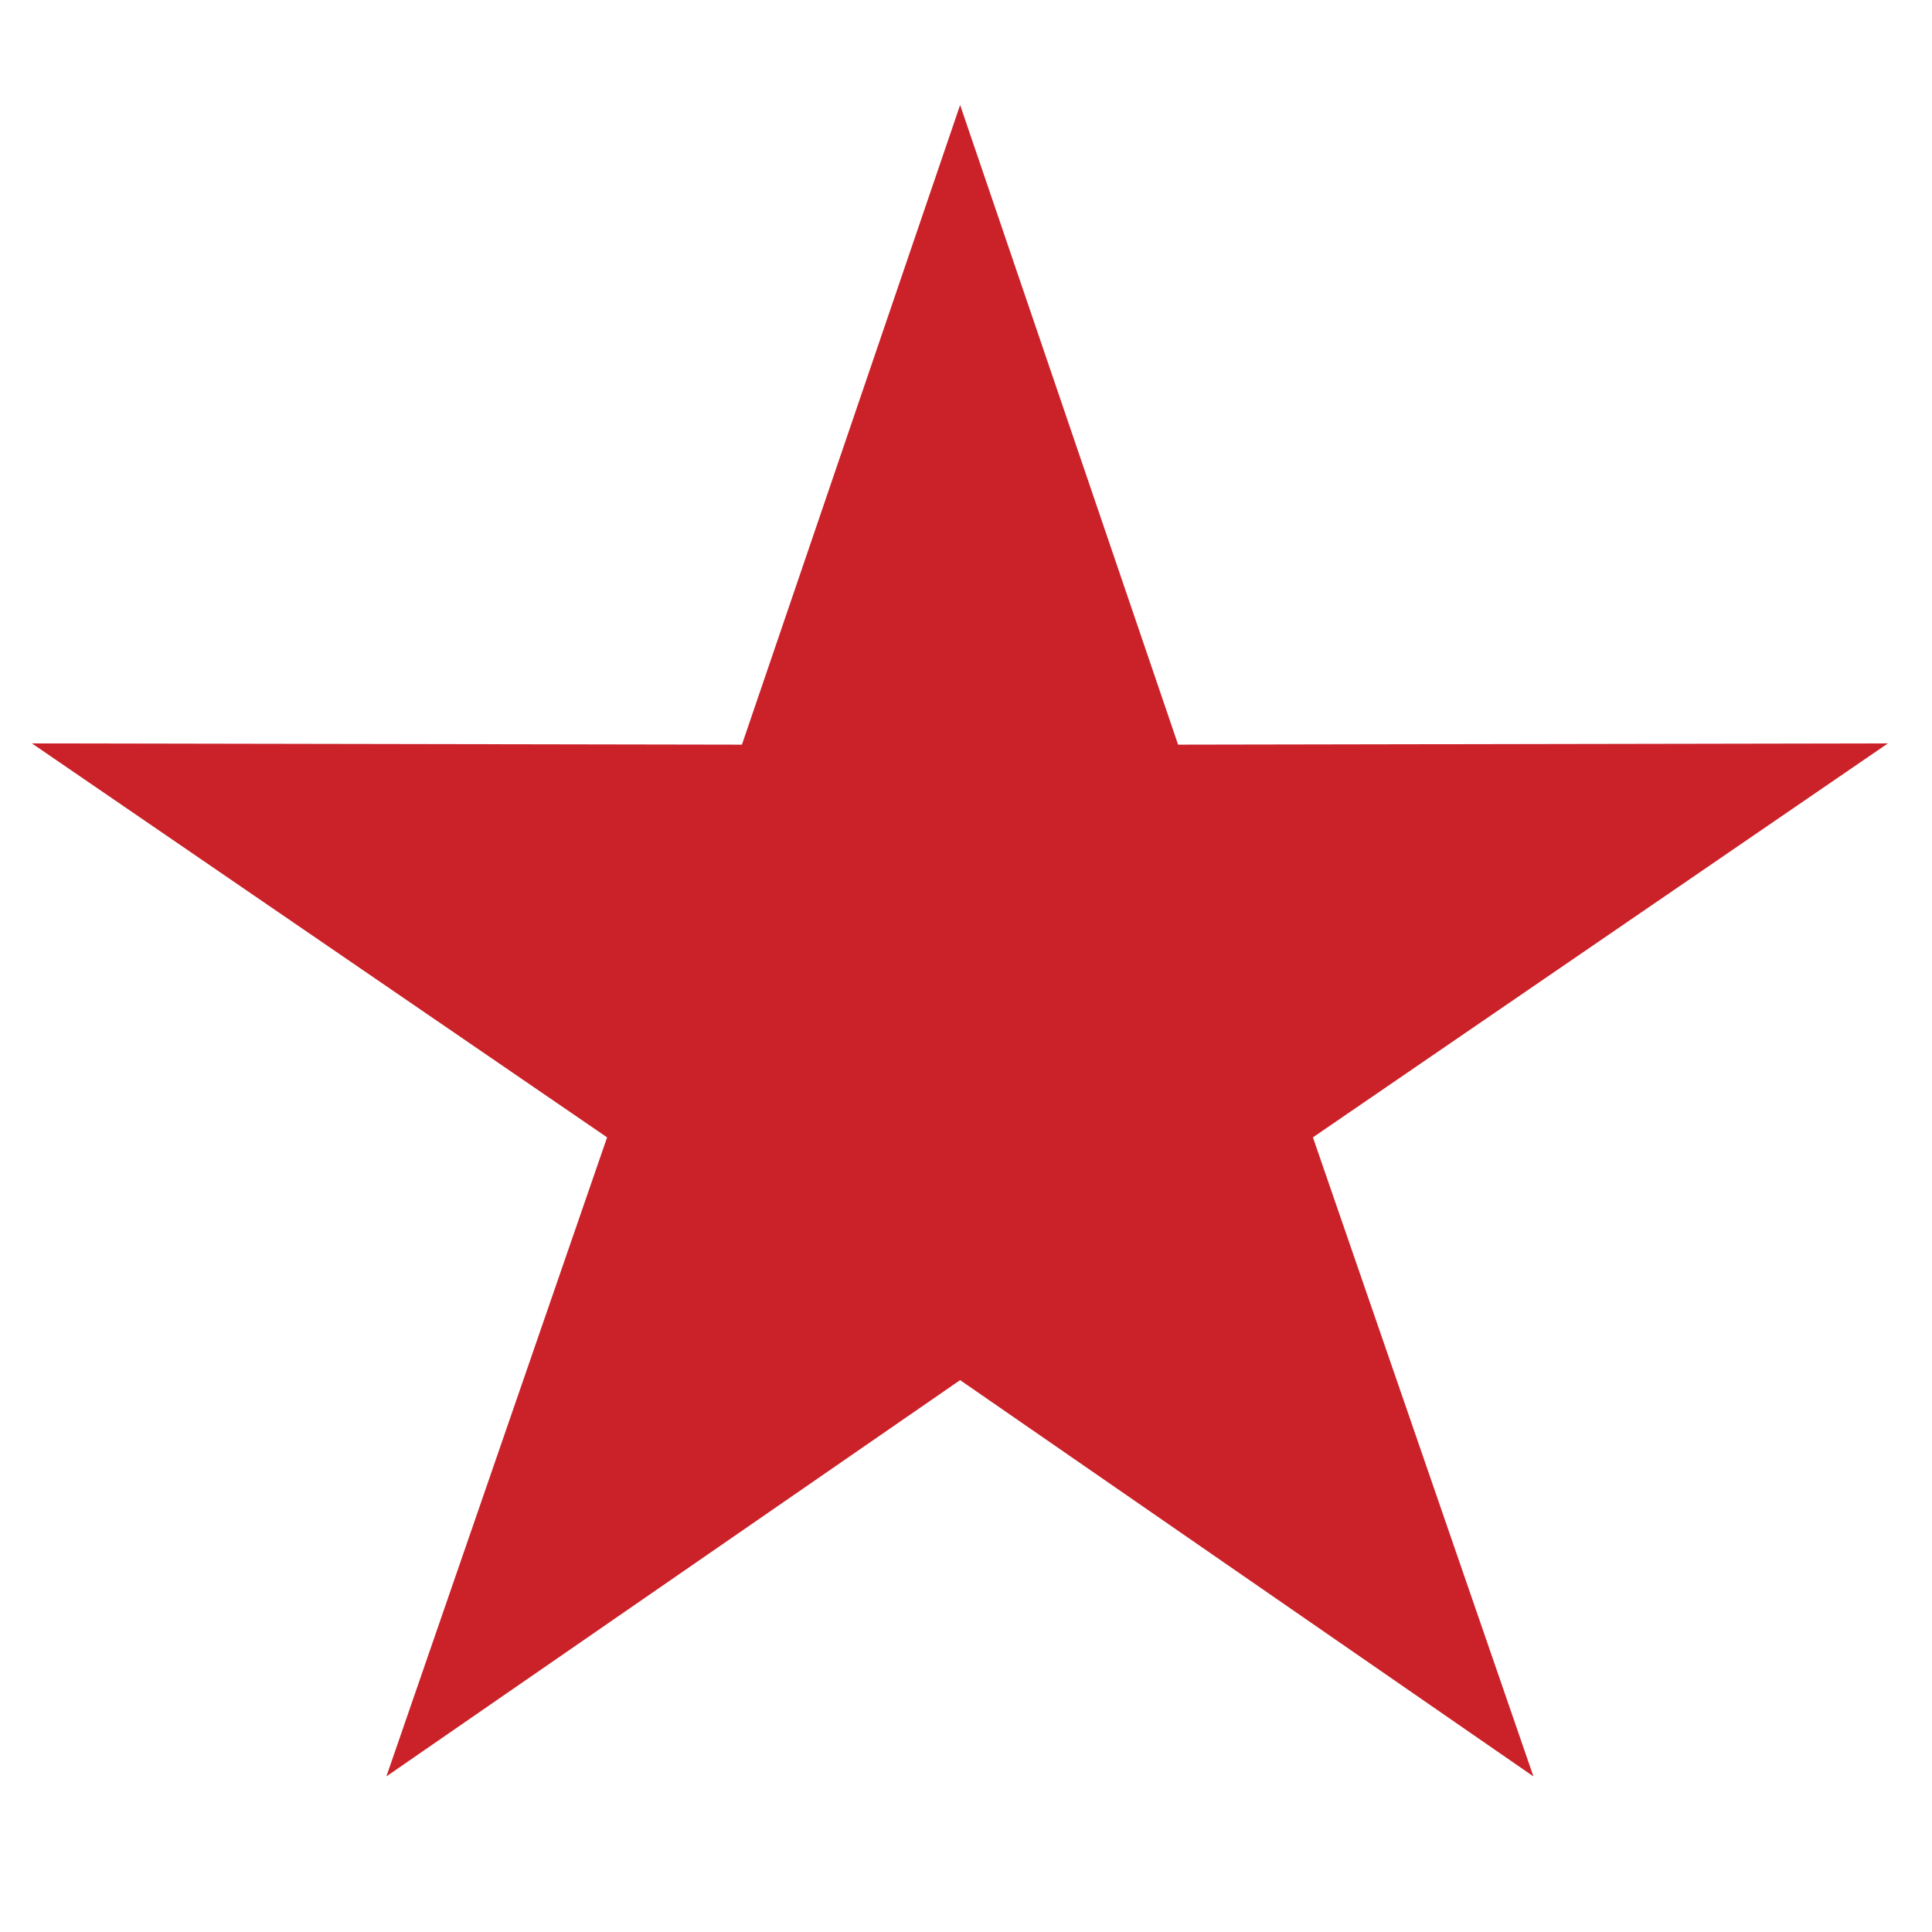 <svg xmlns="http://www.w3.org/2000/svg" viewBox="1 -5 92 92">
    <defs>
        <style>.cls-1{fill:#cb2128;fill-rule:evenodd;}</style>
    </defs>
    <g>
        <polygon class="cls-1" points="
    46.72 0
    57.1 30.46
    90.9 30.4
    63.52 49.16
    74.02 79.59
    46.72 60.72
    19.4 79.59
    29.91 49.16
    2.52 30.4
    36.33 30.46
    46.72 0"/>
    </g>
</svg>